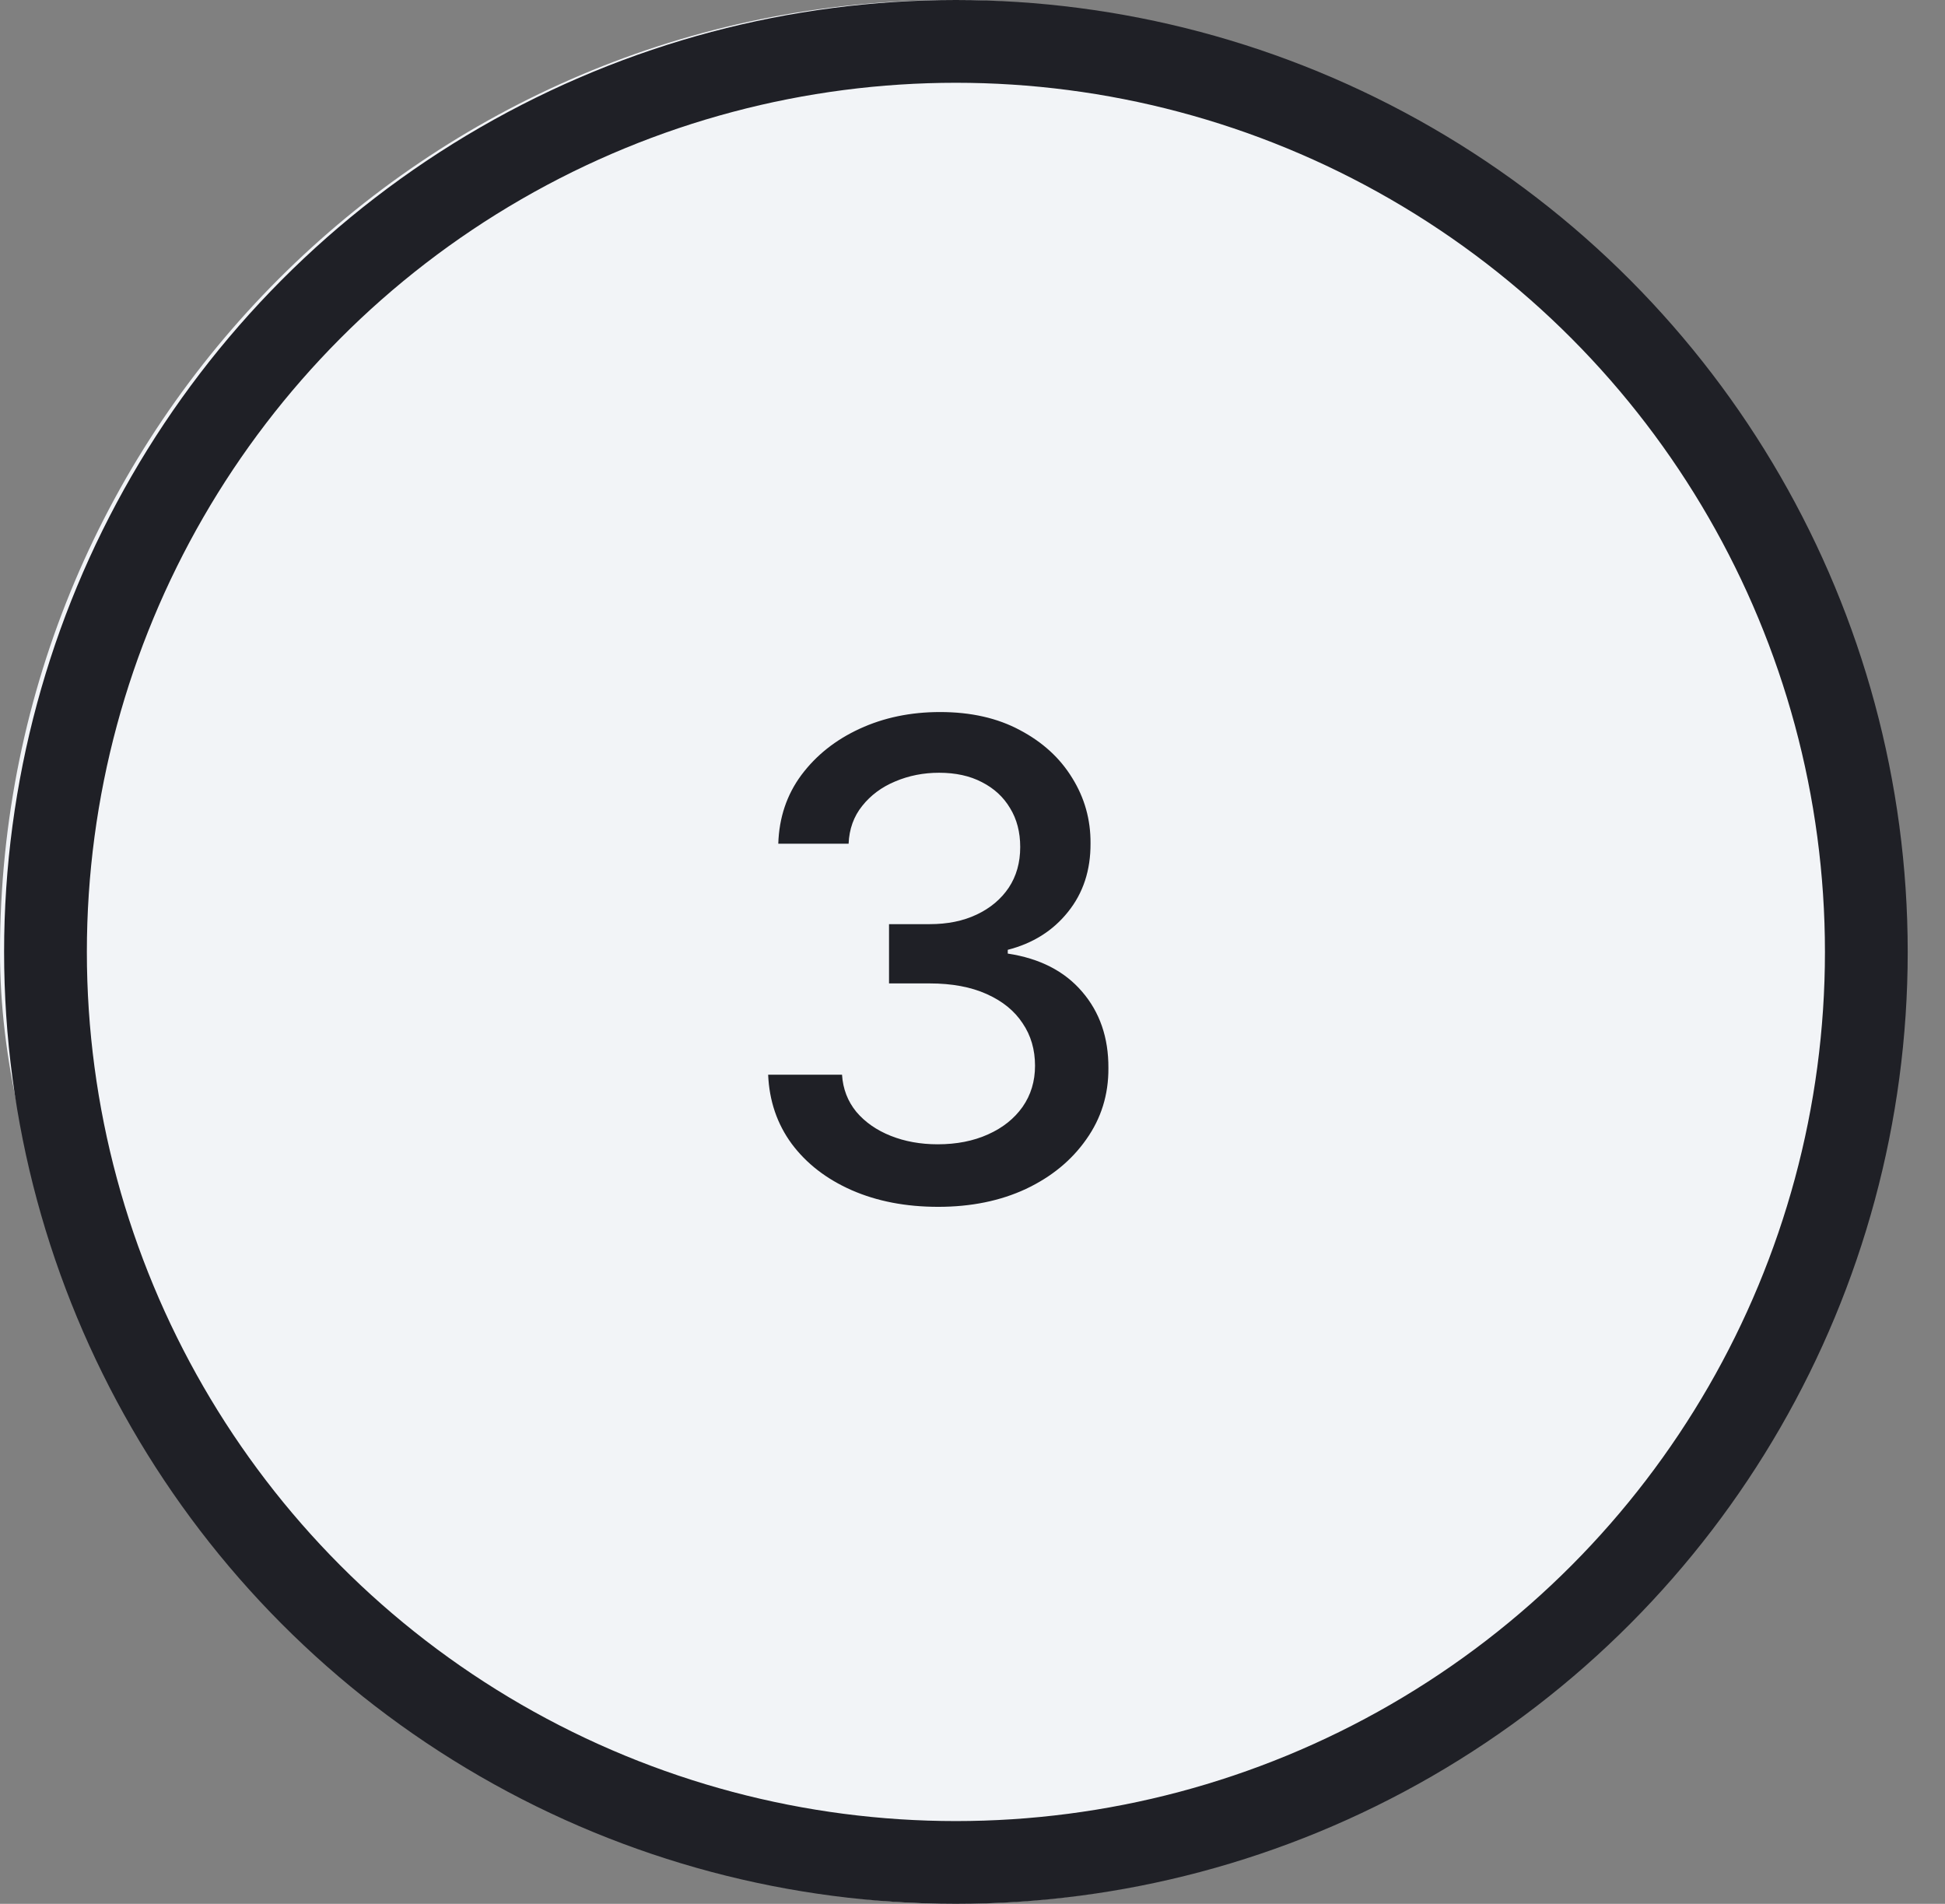 <svg width="47" height="46" viewBox="0 0 47 46" fill="none" xmlns="http://www.w3.org/2000/svg">
<rect x="0" y="0" width="47" height="46" fill="#808080" stroke="none"/>
<rect width="46" height="46" rx="23" fill="#F2F4F7"/>
<circle cx="23.099" cy="23" r="22" stroke="#1F2026" stroke-width="2"/>
<path d="M22.671 29.159C21.89 29.159 21.193 29.025 20.579 28.756C19.97 28.487 19.487 28.114 19.131 27.636C18.778 27.155 18.589 26.599 18.562 25.966H20.347C20.369 26.311 20.485 26.61 20.693 26.864C20.905 27.114 21.182 27.307 21.523 27.443C21.864 27.579 22.242 27.648 22.659 27.648C23.117 27.648 23.523 27.568 23.875 27.409C24.231 27.25 24.509 27.028 24.71 26.744C24.911 26.456 25.011 26.125 25.011 25.75C25.011 25.36 24.911 25.017 24.71 24.722C24.513 24.422 24.224 24.188 23.841 24.017C23.462 23.847 23.004 23.761 22.466 23.761H21.483V22.329H22.466C22.898 22.329 23.276 22.252 23.602 22.097C23.932 21.941 24.189 21.725 24.375 21.449C24.561 21.169 24.653 20.841 24.653 20.466C24.653 20.106 24.572 19.794 24.409 19.528C24.25 19.259 24.023 19.049 23.727 18.898C23.436 18.746 23.091 18.671 22.693 18.671C22.314 18.671 21.96 18.741 21.631 18.881C21.305 19.017 21.04 19.214 20.835 19.472C20.631 19.725 20.521 20.03 20.506 20.386H18.807C18.826 19.758 19.011 19.204 19.364 18.727C19.72 18.25 20.189 17.877 20.773 17.608C21.356 17.339 22.004 17.204 22.716 17.204C23.462 17.204 24.106 17.35 24.648 17.642C25.193 17.93 25.614 18.314 25.909 18.796C26.208 19.276 26.356 19.803 26.352 20.375C26.356 21.026 26.174 21.579 25.807 22.034C25.443 22.489 24.958 22.794 24.352 22.949V23.04C25.125 23.157 25.724 23.464 26.148 23.96C26.576 24.456 26.788 25.072 26.784 25.807C26.788 26.447 26.61 27.021 26.25 27.528C25.894 28.036 25.407 28.436 24.79 28.727C24.172 29.015 23.466 29.159 22.671 29.159Z" fill="#1F2026"/>
</svg>
